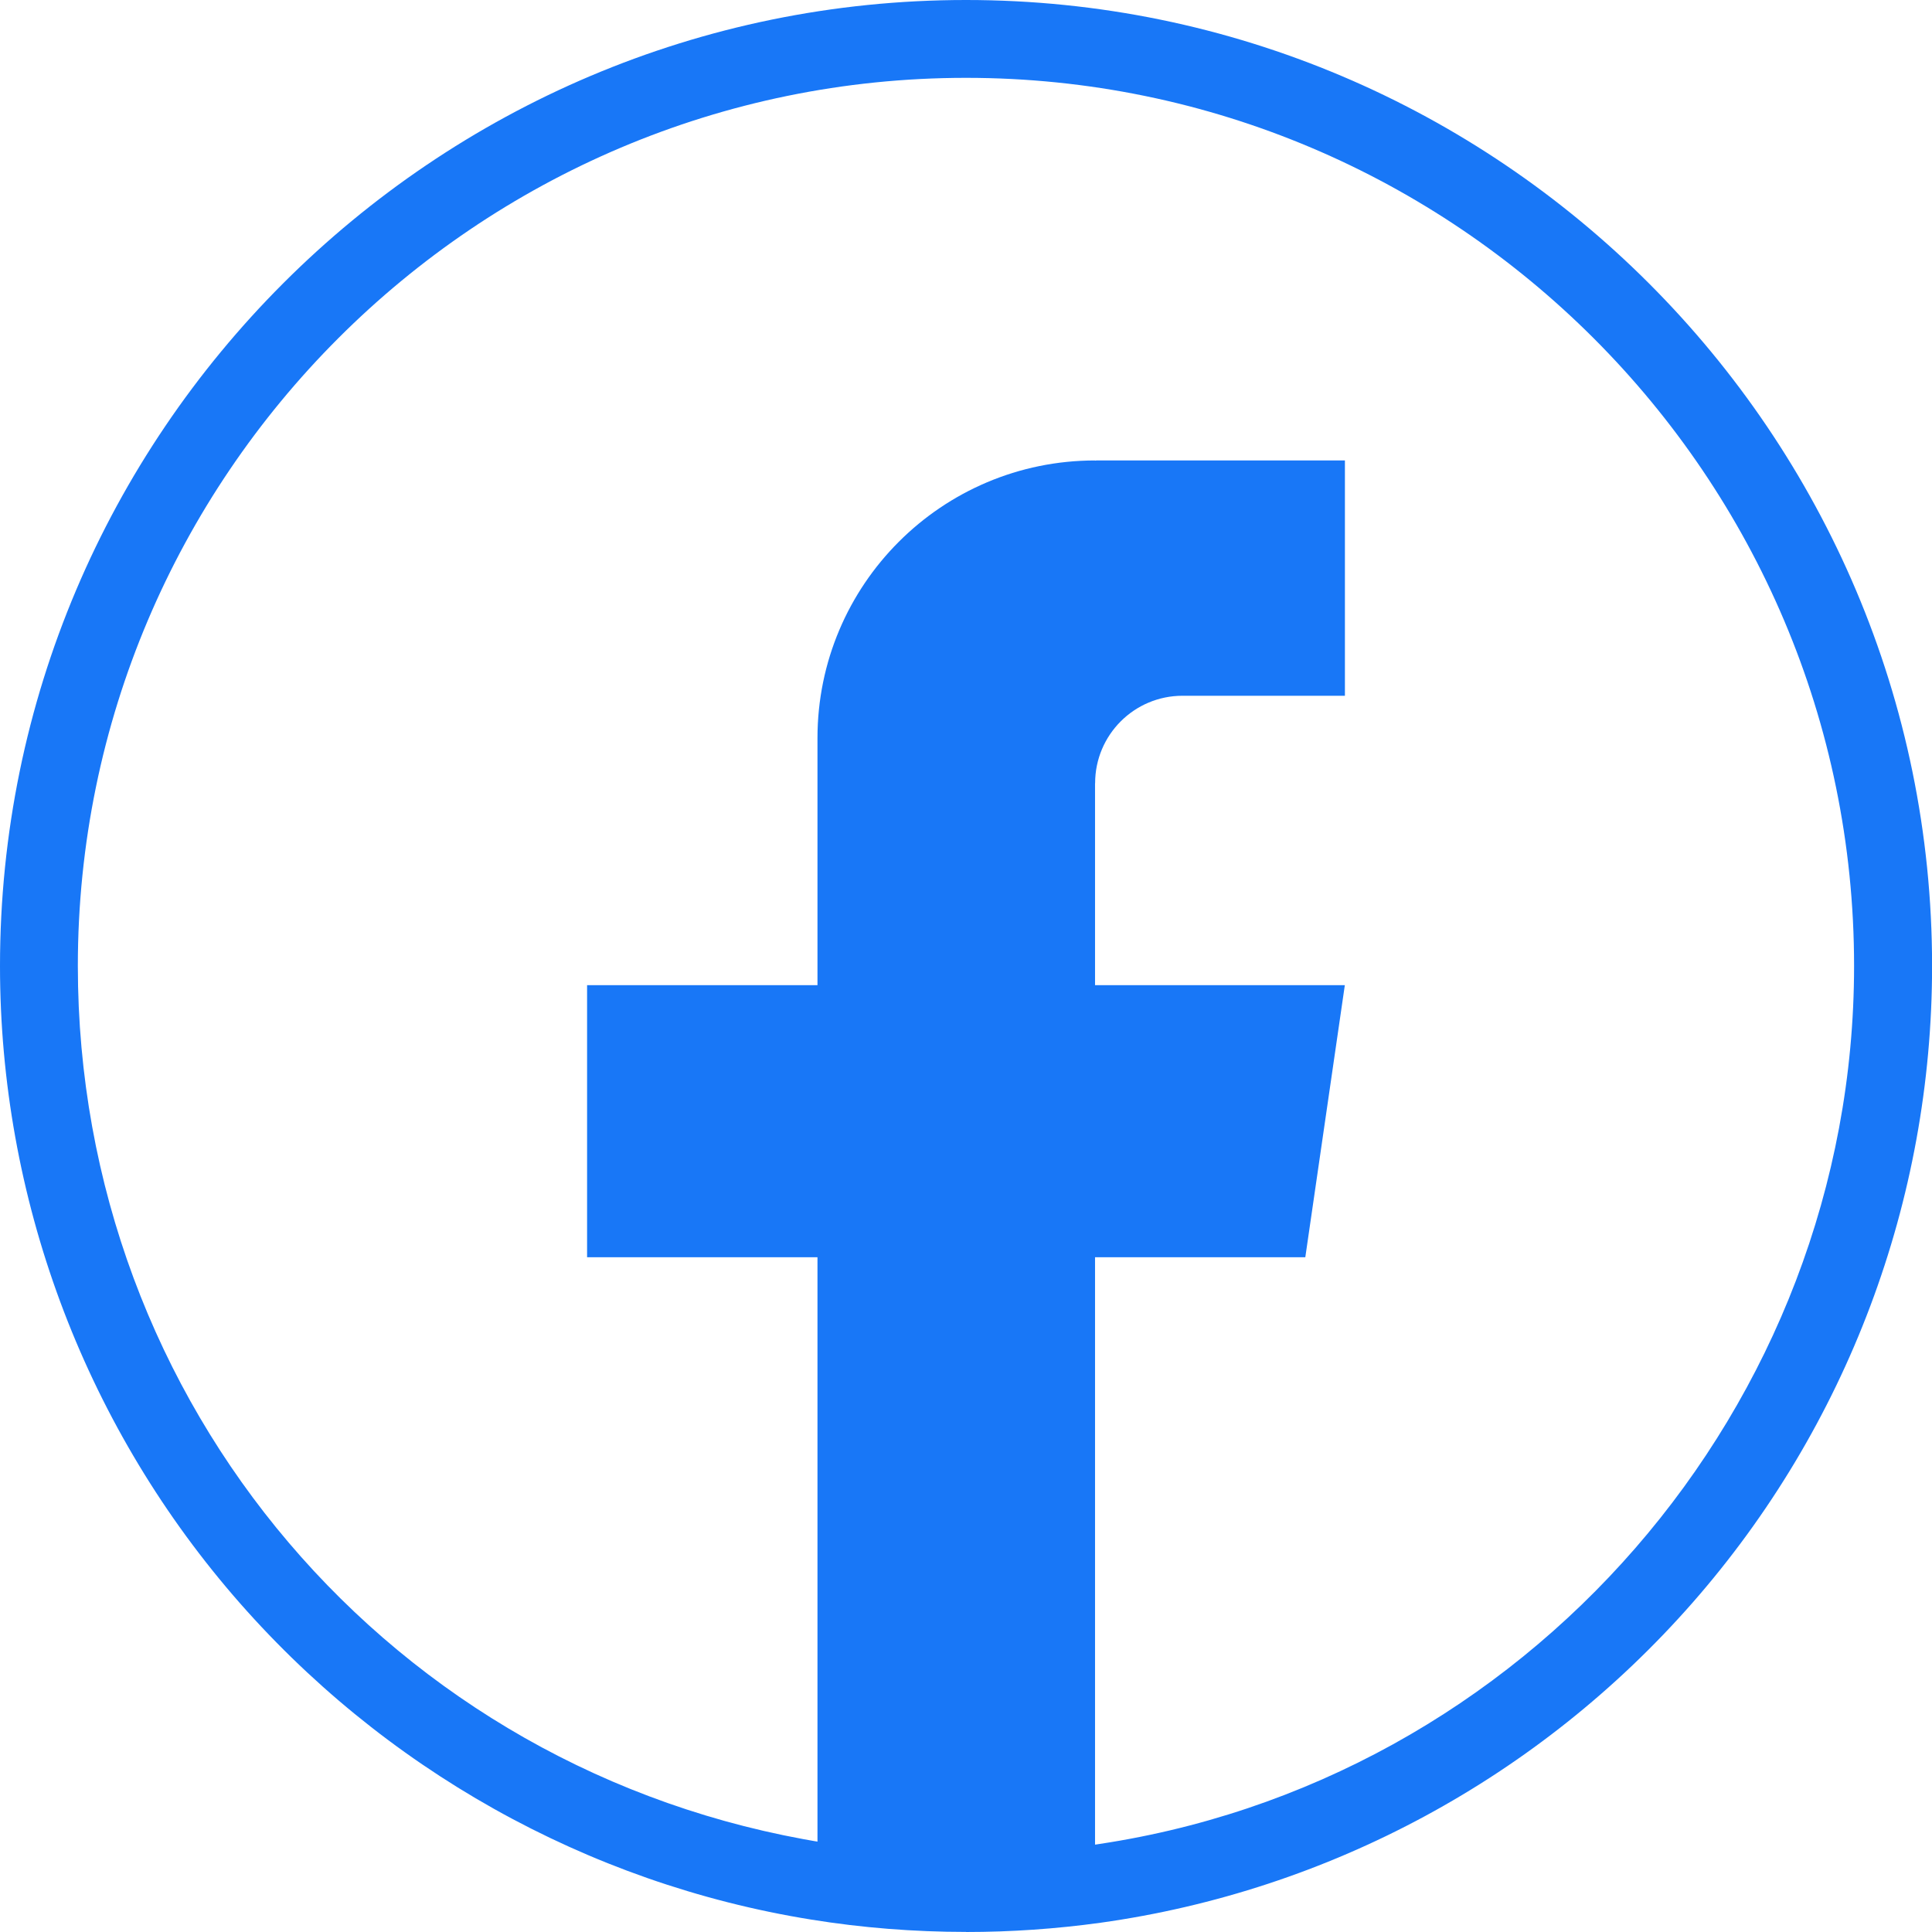 <svg width="24" height="24" viewBox="0 0 24 24" fill="none" xmlns="http://www.w3.org/2000/svg">
<path d="M12 23.999C11.355 23.999 10.708 23.948 10.078 23.846C7.294 23.398 4.744 21.967 2.896 19.818C1.028 17.645 0 14.868 0 12C0 5.383 5.383 0 12 0C18.618 0 24.001 5.383 24.001 12C24.001 14.912 22.944 17.722 21.025 19.91C19.124 22.077 16.512 23.488 13.671 23.885C13.122 23.961 12.56 24 12.001 24L12 23.999ZM12 0.967C5.916 0.967 0.967 5.916 0.967 11.999C0.967 17.445 4.863 22.026 10.232 22.89C11.314 23.064 12.448 23.076 13.537 22.924C18.95 22.17 23.032 17.473 23.032 11.999C23.032 5.916 18.083 0.967 12 0.967Z" fill="#1877F7"/>
<path d="M13.603 9.73V12.238H16.706L16.215 15.618H13.603V23.404C13.079 23.476 12.544 23.514 12 23.514C11.372 23.514 10.755 23.464 10.155 23.367V15.618H7.293V12.238H10.155V9.169C10.155 7.265 11.699 5.72 13.604 5.72V5.722C13.61 5.722 13.614 5.72 13.62 5.72H16.707V8.643H14.69C14.09 8.643 13.604 9.129 13.604 9.729L13.603 9.73Z" fill="#1877F7"/>
</svg>
